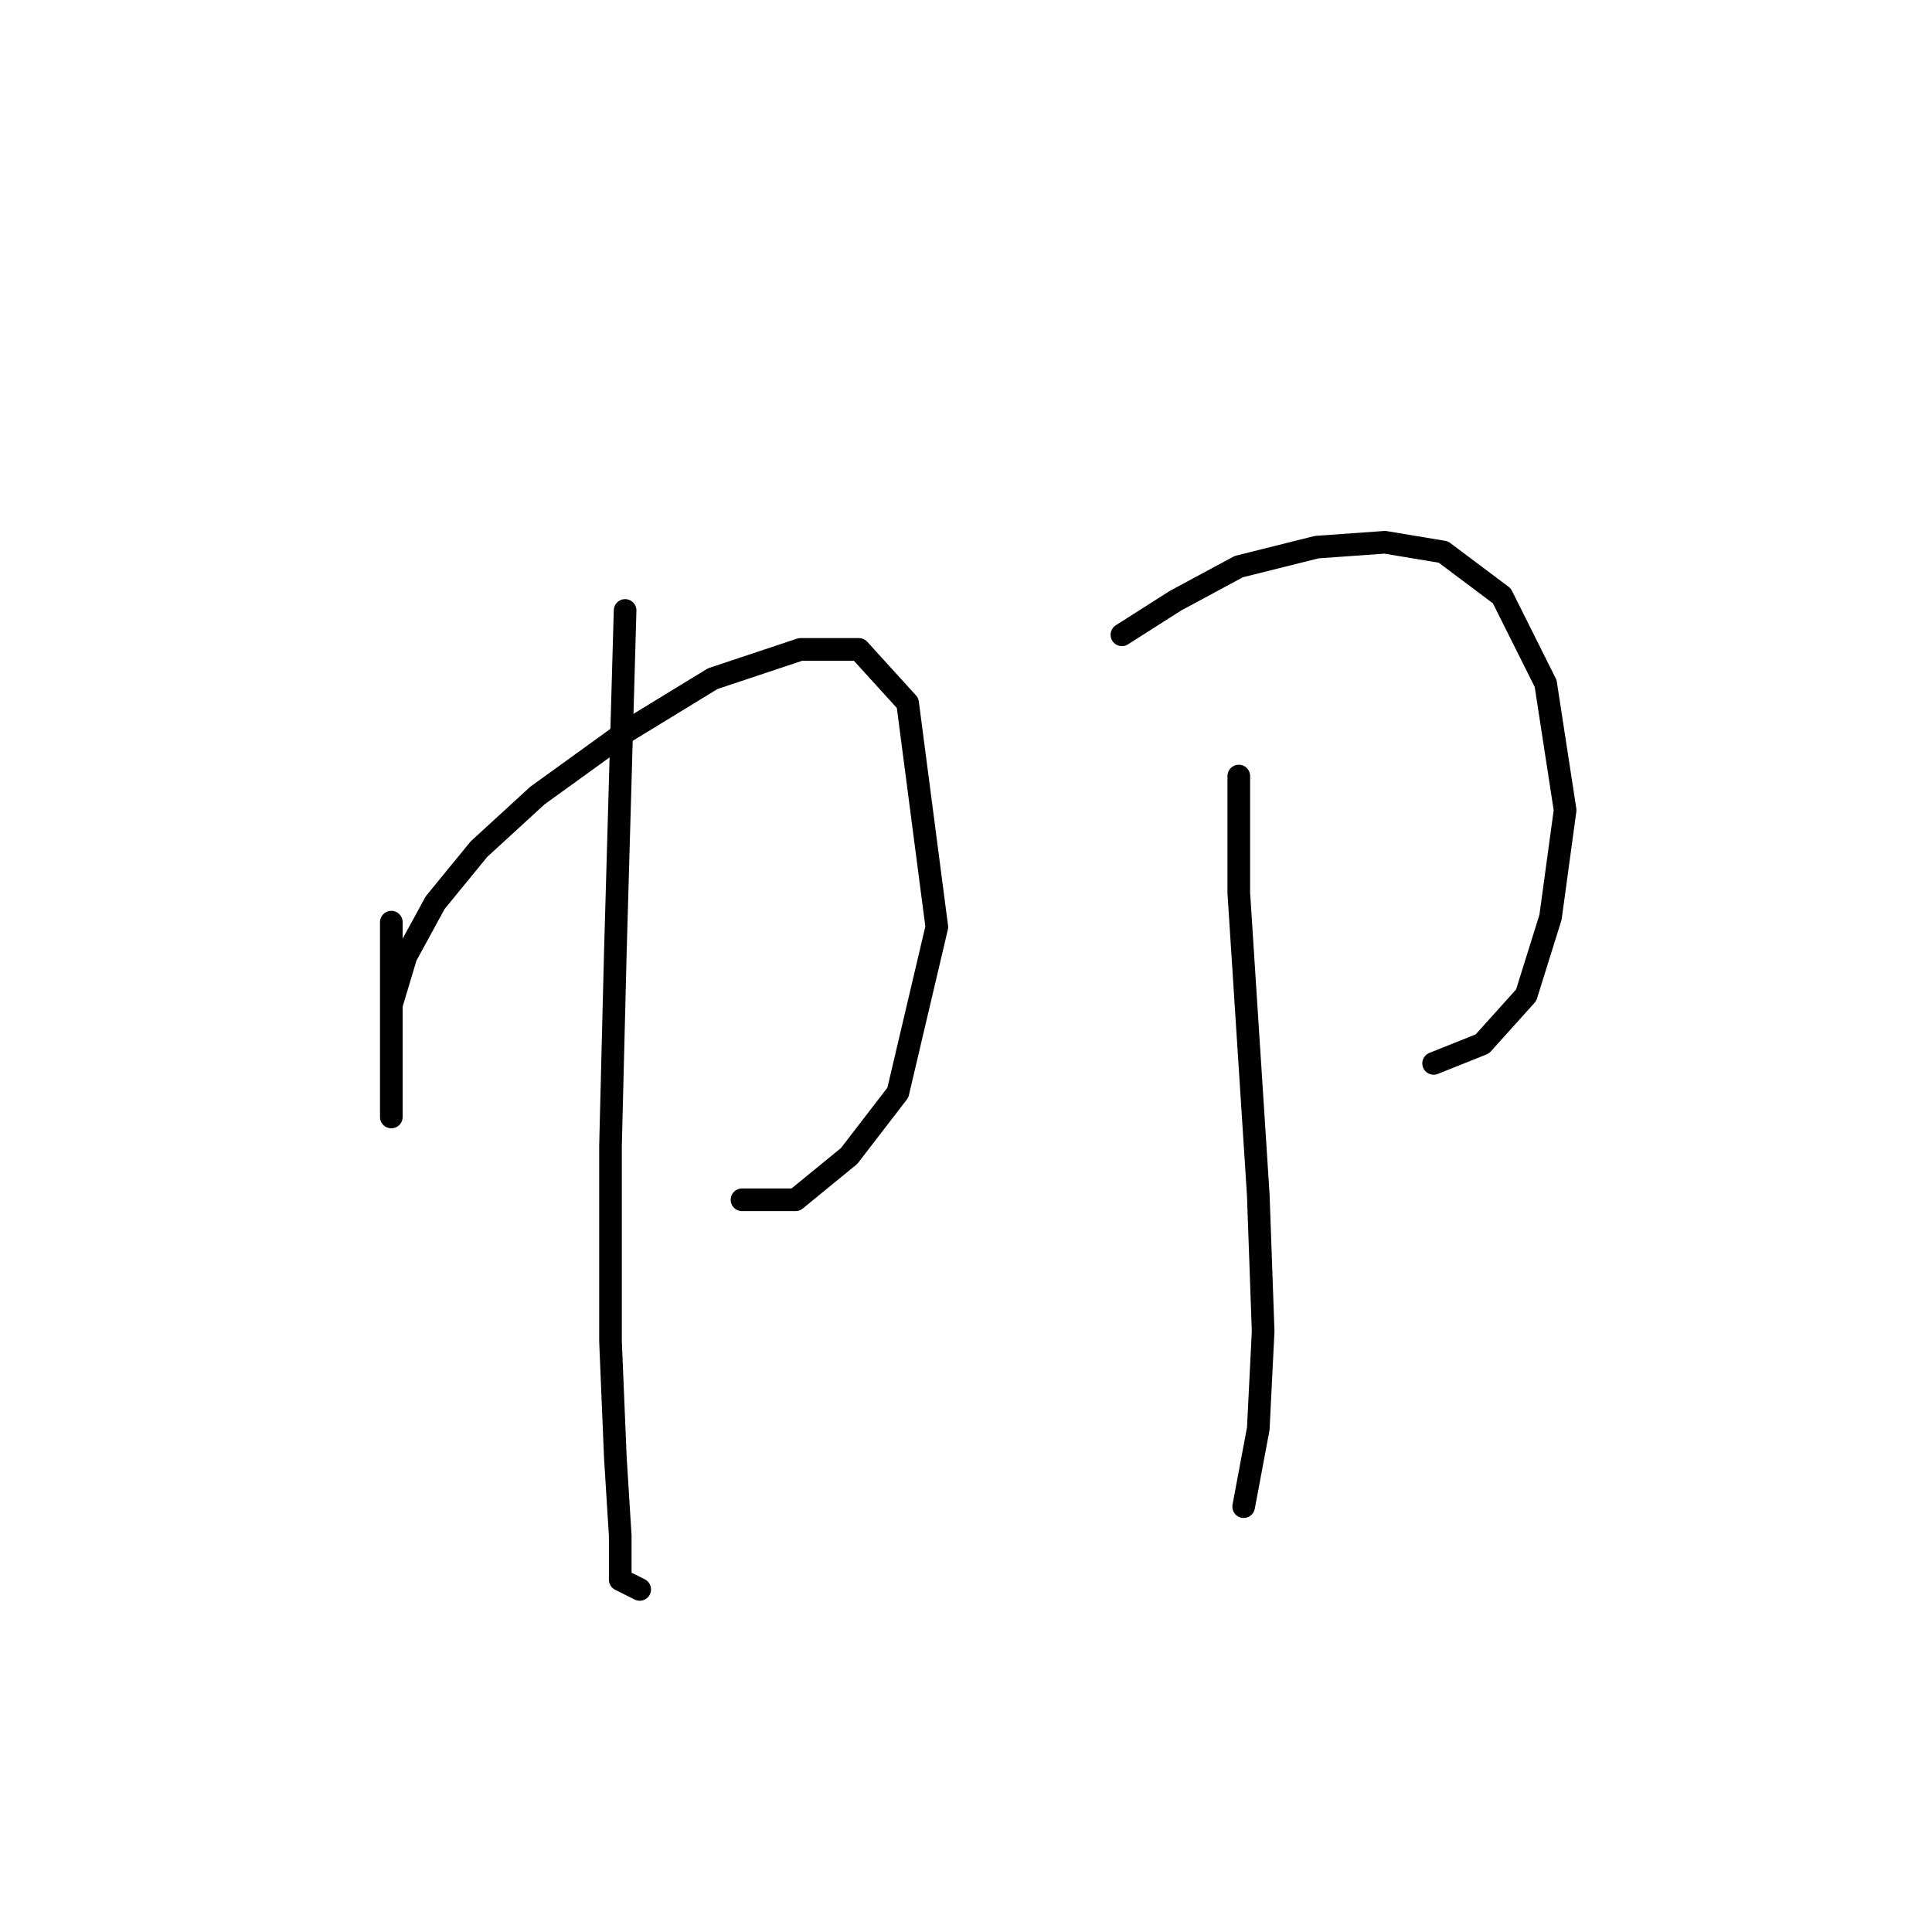 <?xml version="1.0" standalone="no"?>
    <svg width="256" height="256" xmlns="http://www.w3.org/2000/svg" version="1.1">
    <polyline stroke="black" stroke-width="3" stroke-linecap="round" fill="transparent" stroke-linejoin="round" points="51.853 122.191 51.853 133.163 51.853 141.552 51.853 146.07 51.853 148.006 51.853 146.07 51.853 140.262 51.853 133.163 53.789 126.709 57.661 119.61 63.469 112.511 71.214 105.412 82.83 97.022 94.447 89.923 106.063 86.051 113.808 86.051 120.262 93.15 124.134 122.837 118.971 144.779 112.517 153.169 105.418 158.977 98.319 158.977 98.319 158.977 " />
        <polyline stroke="black" stroke-width="3" stroke-linecap="round" fill="transparent" stroke-linejoin="round" points="82.83 80.888 81.54 126.063 80.894 151.878 80.894 177.693 81.54 193.182 82.185 203.507 82.185 209.316 84.766 210.606 84.766 210.606 " />
        <polyline stroke="black" stroke-width="3" stroke-linecap="round" fill="transparent" stroke-linejoin="round" points="148.658 84.115 155.757 79.597 164.146 75.08 174.472 72.498 183.507 71.853 191.252 73.143 198.996 78.952 204.805 90.568 207.386 107.348 205.45 121.546 202.223 131.872 196.415 138.325 189.961 140.907 189.961 140.907 " />
        <polyline stroke="black" stroke-width="3" stroke-linecap="round" fill="transparent" stroke-linejoin="round" points="164.146 102.83 164.146 118.319 165.437 138.325 166.728 158.332 167.373 176.402 166.728 189.309 164.792 199.635 164.792 199.635 " />
        </svg>